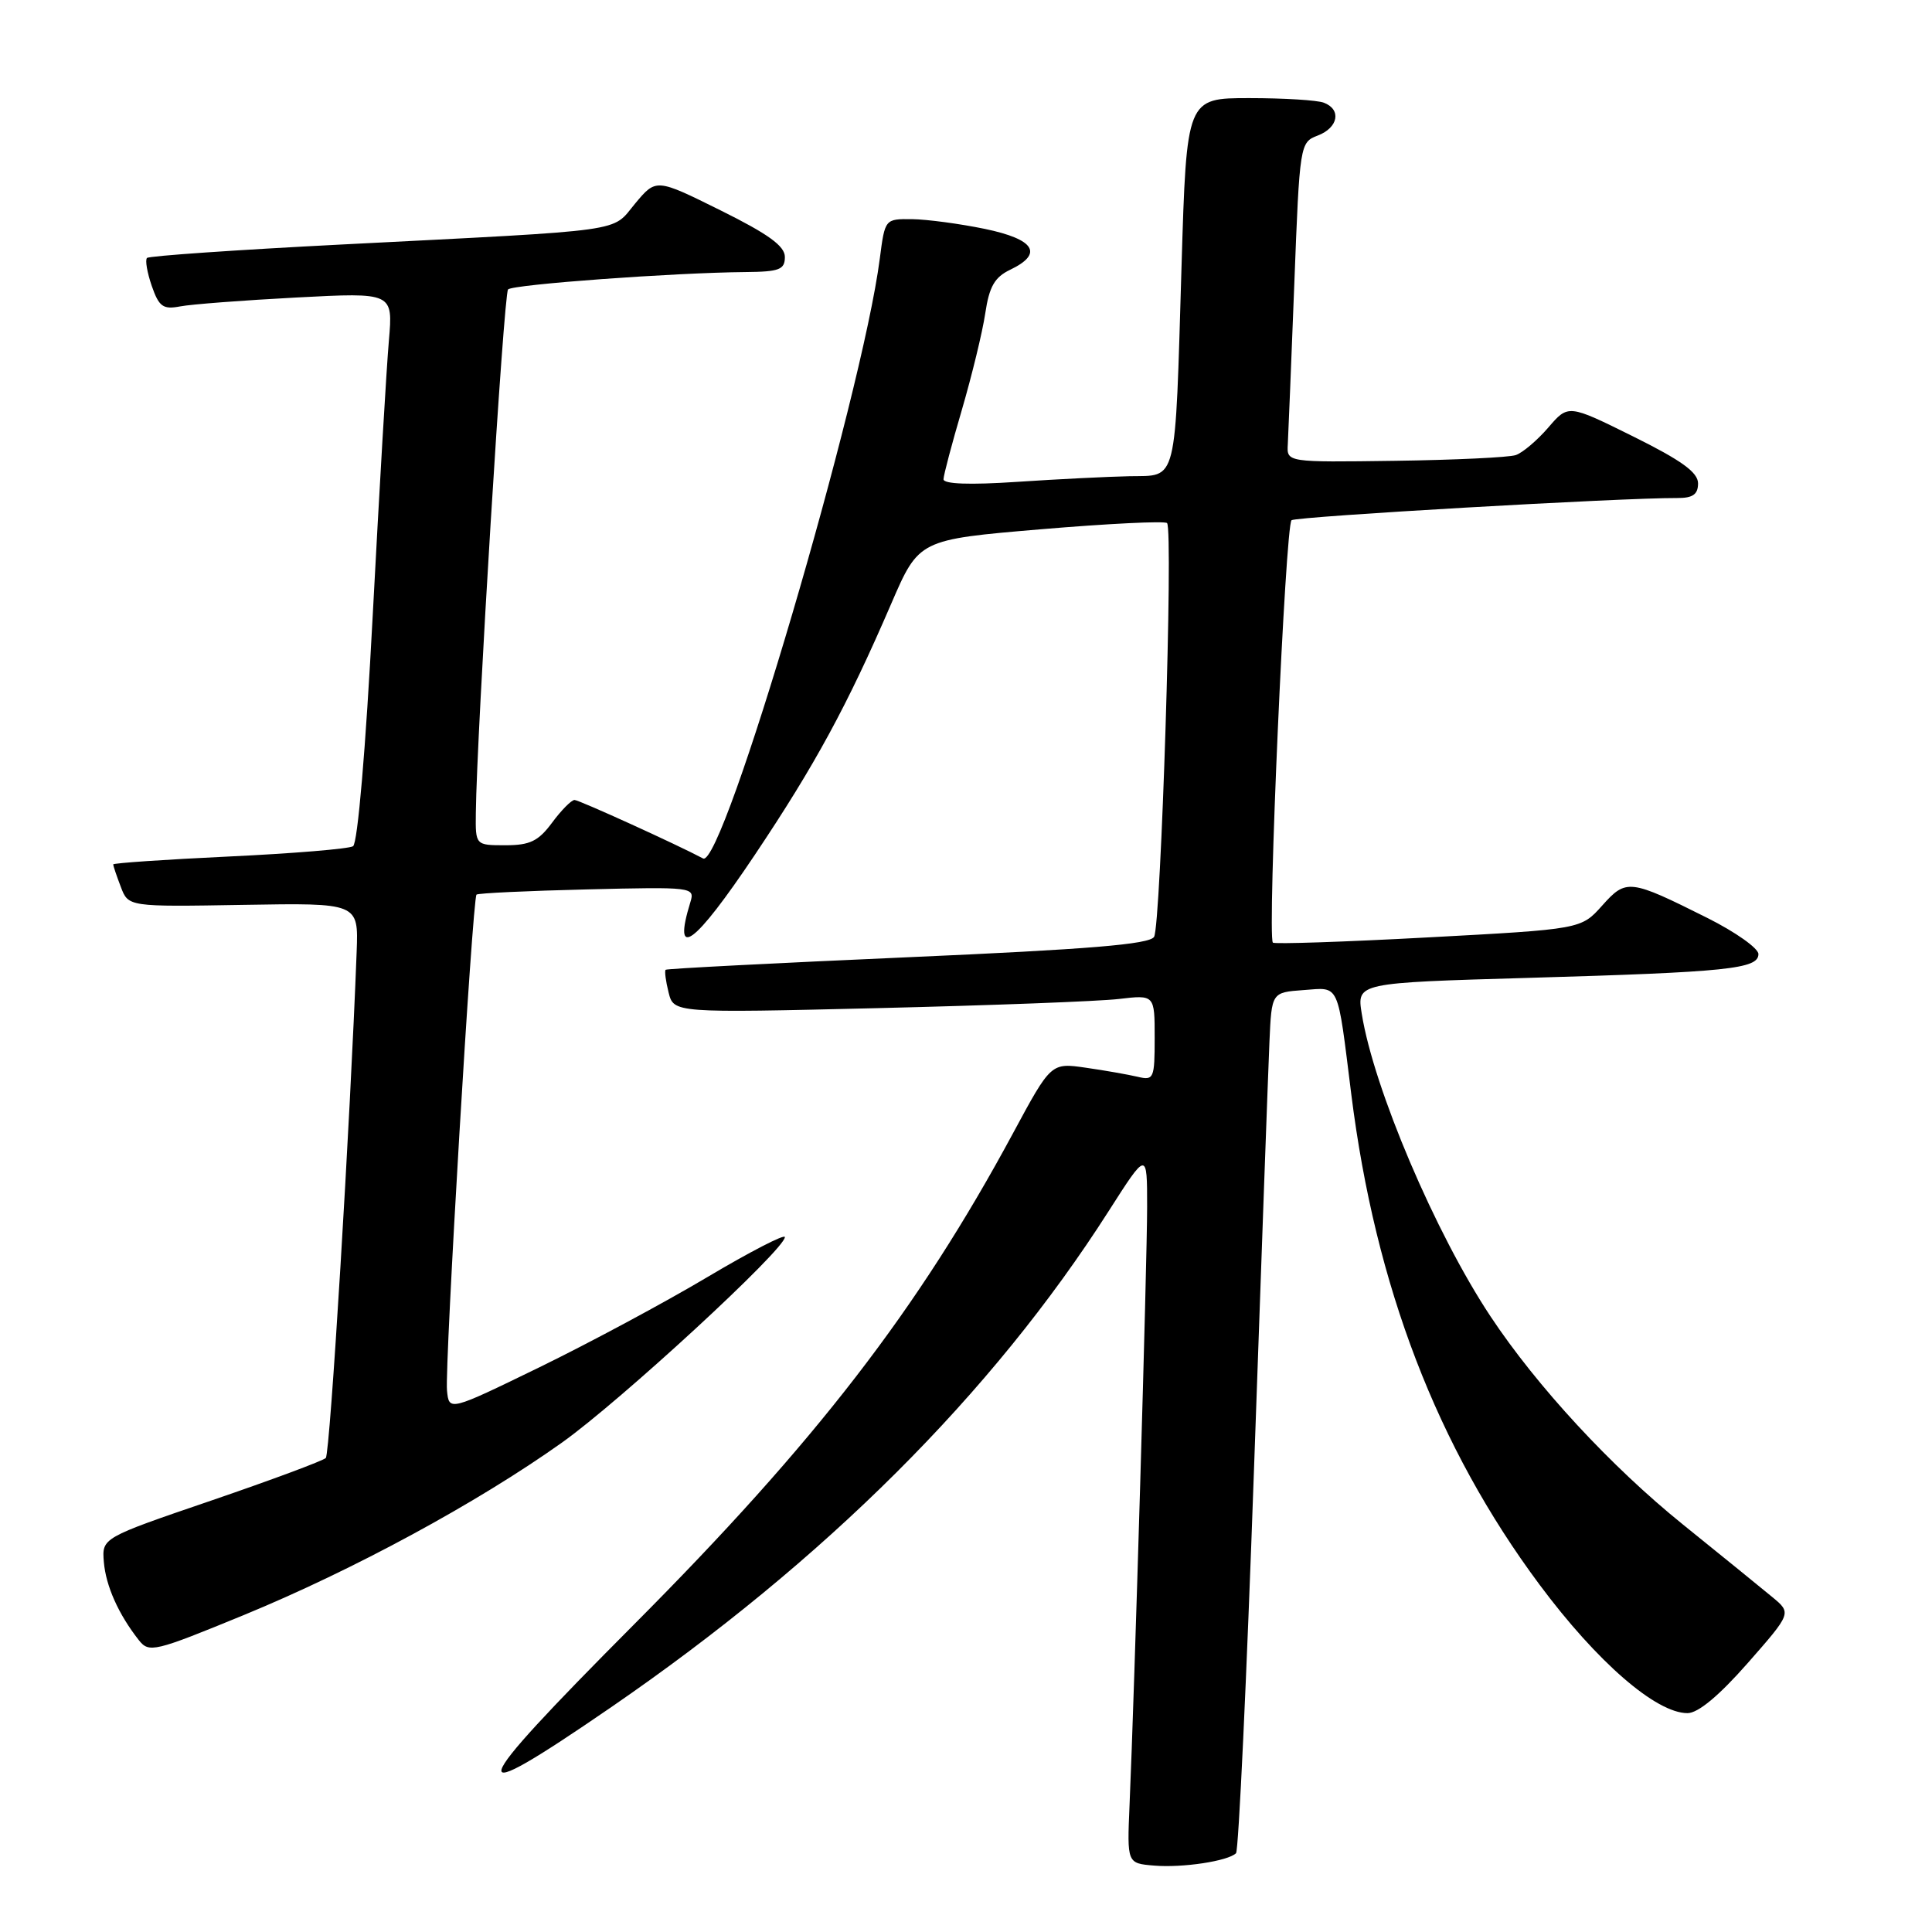 <?xml version="1.0" encoding="UTF-8" standalone="no"?>
<!DOCTYPE svg PUBLIC "-//W3C//DTD SVG 1.1//EN" "http://www.w3.org/Graphics/SVG/1.1/DTD/svg11.dtd" >
<svg xmlns="http://www.w3.org/2000/svg" xmlns:xlink="http://www.w3.org/1999/xlink" version="1.1" viewBox="0 0 256 256">
 <g >
 <path fill="currentColor"
d=" M 163.78 245.56 C 164.12 245.22 165.19 222.34 166.16 194.72 C 167.13 167.10 168.05 141.57 168.21 138.00 C 168.50 131.50 168.50 131.50 172.72 131.19 C 177.58 130.84 177.17 129.96 179.05 144.98 C 182.24 170.43 190.41 191.71 204.00 209.98 C 211.62 220.22 219.43 227.00 223.60 227.00 C 225.01 227.00 227.78 224.69 231.58 220.37 C 237.40 213.74 237.40 213.74 234.84 211.62 C 233.43 210.45 228.10 206.12 222.99 202.00 C 213.47 194.32 203.64 183.69 197.51 174.44 C 190.20 163.43 182.02 144.21 180.44 134.33 C 179.78 130.23 179.78 130.23 202.64 129.57 C 228.92 128.81 233.00 128.39 233.00 126.42 C 233.00 125.65 229.96 123.50 226.25 121.64 C 215.91 116.47 215.49 116.42 212.29 120.00 C 209.50 123.12 209.50 123.12 189.23 124.21 C 178.09 124.81 168.83 125.12 168.66 124.90 C 167.91 123.94 170.33 69.44 171.14 68.93 C 171.92 68.43 214.95 65.95 222.25 65.99 C 224.31 66.00 225.00 65.51 225.00 64.05 C 225.00 62.59 222.81 61.01 216.40 57.83 C 207.80 53.57 207.80 53.57 205.15 56.66 C 203.69 58.35 201.76 59.99 200.85 60.30 C 199.94 60.61 192.74 60.95 184.85 61.06 C 170.50 61.26 170.50 61.26 170.64 58.88 C 170.71 57.57 171.10 48.03 171.50 37.68 C 172.21 19.06 172.25 18.86 174.61 17.96 C 177.33 16.92 177.78 14.51 175.42 13.61 C 174.55 13.27 170.10 13.00 165.54 13.00 C 157.23 13.00 157.23 13.00 156.56 35.25 C 155.68 64.58 156.08 62.98 149.67 63.10 C 146.83 63.16 140.11 63.49 134.75 63.85 C 128.48 64.27 125.01 64.14 125.02 63.50 C 125.03 62.95 126.13 58.80 127.46 54.28 C 128.78 49.75 130.18 44.01 130.55 41.53 C 131.08 37.97 131.79 36.73 133.86 35.74 C 138.30 33.61 137.12 31.71 130.50 30.33 C 127.20 29.65 122.87 29.07 120.88 29.04 C 117.26 29.00 117.26 29.00 116.58 34.25 C 114.22 52.57 95.78 115.15 93.16 113.75 C 89.79 111.95 76.72 106.00 76.13 106.00 C 75.72 106.00 74.38 107.35 73.16 109.00 C 71.34 111.46 70.22 112.00 66.97 112.00 C 63.00 112.00 63.00 112.00 63.05 107.75 C 63.17 97.07 66.75 38.91 67.32 38.35 C 67.97 37.69 89.33 36.13 98.75 36.05 C 103.27 36.01 104.00 35.73 104.00 34.05 C 104.00 32.60 101.82 31.02 95.47 27.87 C 86.94 23.64 86.94 23.64 84.16 26.97 C 80.95 30.82 83.76 30.43 45.24 32.40 C 31.34 33.11 19.76 33.91 19.48 34.18 C 19.21 34.45 19.50 36.12 20.11 37.89 C 21.07 40.65 21.61 41.03 23.87 40.60 C 25.31 40.32 32.26 39.79 39.29 39.42 C 52.08 38.75 52.08 38.75 51.53 45.13 C 51.22 48.63 50.26 65.00 49.39 81.50 C 48.46 99.24 47.39 111.76 46.78 112.13 C 46.22 112.48 38.84 113.09 30.38 113.49 C 21.92 113.89 15.00 114.36 15.00 114.54 C 15.00 114.72 15.45 116.06 16.01 117.52 C 17.01 120.16 17.01 120.16 32.26 119.90 C 47.50 119.64 47.50 119.64 47.26 126.07 C 46.41 148.70 43.73 192.61 43.17 193.19 C 42.80 193.56 35.98 196.10 28.00 198.83 C 13.50 203.78 13.50 203.78 13.76 206.97 C 14.03 210.16 15.70 213.90 18.39 217.32 C 19.75 219.05 20.43 218.88 32.29 214.01 C 46.84 208.02 63.21 199.15 74.45 191.16 C 82.20 185.65 104.00 165.55 104.00 163.92 C 104.00 163.48 99.39 165.86 93.75 169.21 C 88.11 172.57 78.10 177.94 71.50 181.16 C 59.50 187.00 59.50 187.00 59.23 184.25 C 58.91 181.05 62.60 119.06 63.14 118.54 C 63.34 118.35 69.94 118.04 77.80 117.85 C 91.72 117.51 92.09 117.55 91.49 119.50 C 89.05 127.41 91.97 125.29 100.00 113.30 C 108.01 101.34 112.24 93.56 118.09 80.00 C 121.76 71.50 121.76 71.50 137.93 70.13 C 146.83 69.38 154.35 69.01 154.64 69.31 C 155.49 70.15 153.83 122.65 152.92 124.14 C 152.30 125.13 144.28 125.79 120.30 126.84 C 102.81 127.61 88.37 128.35 88.20 128.50 C 88.04 128.65 88.21 129.99 88.59 131.50 C 89.27 134.23 89.27 134.23 116.39 133.58 C 131.30 133.22 145.64 132.68 148.25 132.37 C 153.00 131.81 153.00 131.81 153.00 137.51 C 153.00 142.92 152.88 143.19 150.75 142.68 C 149.51 142.39 146.42 141.84 143.89 141.48 C 139.27 140.81 139.27 140.81 134.23 150.16 C 121.62 173.55 108.12 191.04 83.98 215.28 C 61.41 237.95 60.83 240.06 81.00 226.20 C 109.31 206.74 131.46 184.66 146.89 160.50 C 152.00 152.50 152.00 152.50 152.00 159.92 C 152.00 167.20 150.33 224.08 149.67 239.20 C 149.34 246.90 149.34 246.90 152.92 247.20 C 156.69 247.52 162.73 246.60 163.78 245.56 Z "/>
</g>
</svg>